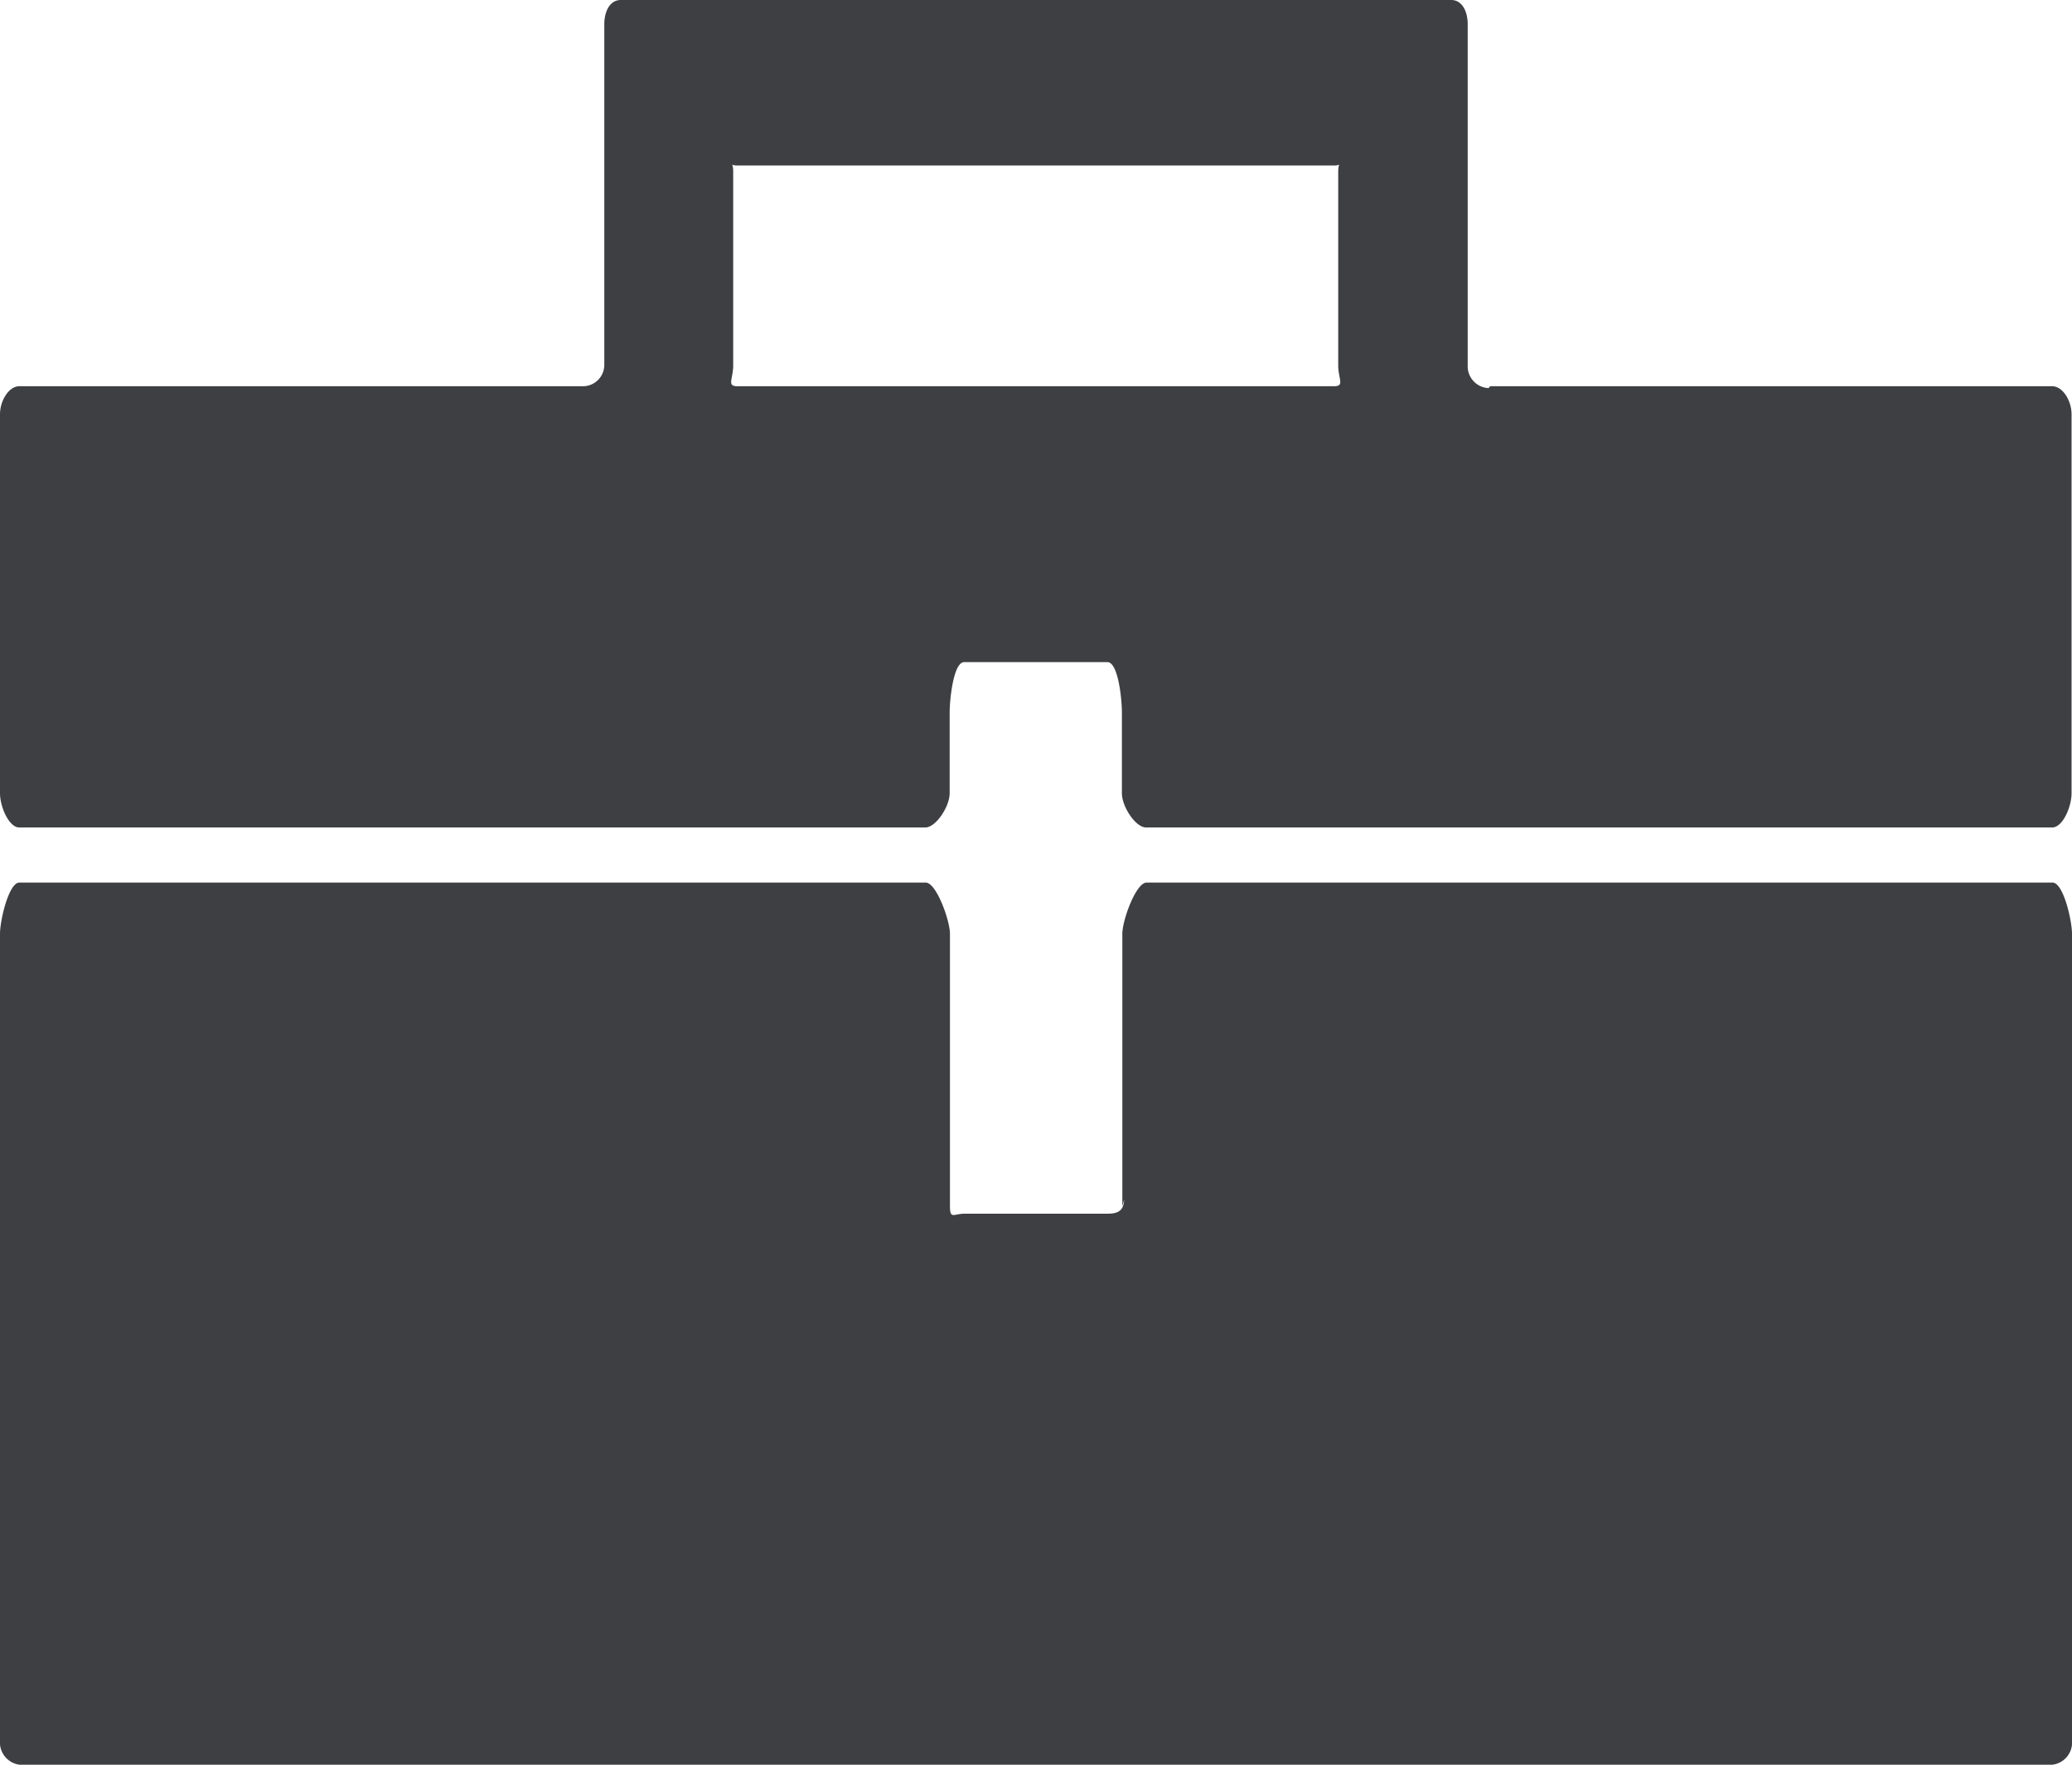 <svg xmlns="http://www.w3.org/2000/svg" width="14.339" height="12.213" viewBox="0 0 14.339 12.213">
  <path id="Icon_map-general-contractor" data-name="Icon map-general-contractor" d="M11.022,8.445a.151.151,0,0,1-.145-.157V5.929c0-.093-.04-.169-.114-.169H5.016c-.074,0-.114.076-.114.169V8.288a.148.148,0,0,1-.155.144H.854c-.073,0-.134.1-.134.194v2.622c0,.092.061.237.134.237H7.123c.074,0,.169-.145.169-.237v-.559c0-.093.027-.348.1-.348h.992c.074,0,.1.255.1.348v.559c0,.092.094.237.168.237h6.269c.075,0,.135-.145.135-.237V8.626c0-.092-.06-.194-.135-.194H11.032Zm-5.2-.013c-.074,0-.028-.051-.028-.144V6.947c0-.094-.046-.042.028-.042H9.953c.074,0,.028-.051.028.042V8.288c0,.093.046.144-.028.144H5.826ZM8.5,14.047c0,.092-.044.11-.118.11H7.394c-.074,0-.1.041-.1-.052V12.22c0-.092-.094-.354-.168-.354H.854c-.073,0-.134.261-.134.354V17.8a.156.156,0,0,0,.134.169h14.07a.155.155,0,0,0,.135-.169V12.22c0-.092-.06-.354-.135-.354H8.655c-.074,0-.168.261-.168.354v1.885l.016-.058Z" transform="translate(-0.72 -5.76)" fill="#3e3f42"/>
</svg>

